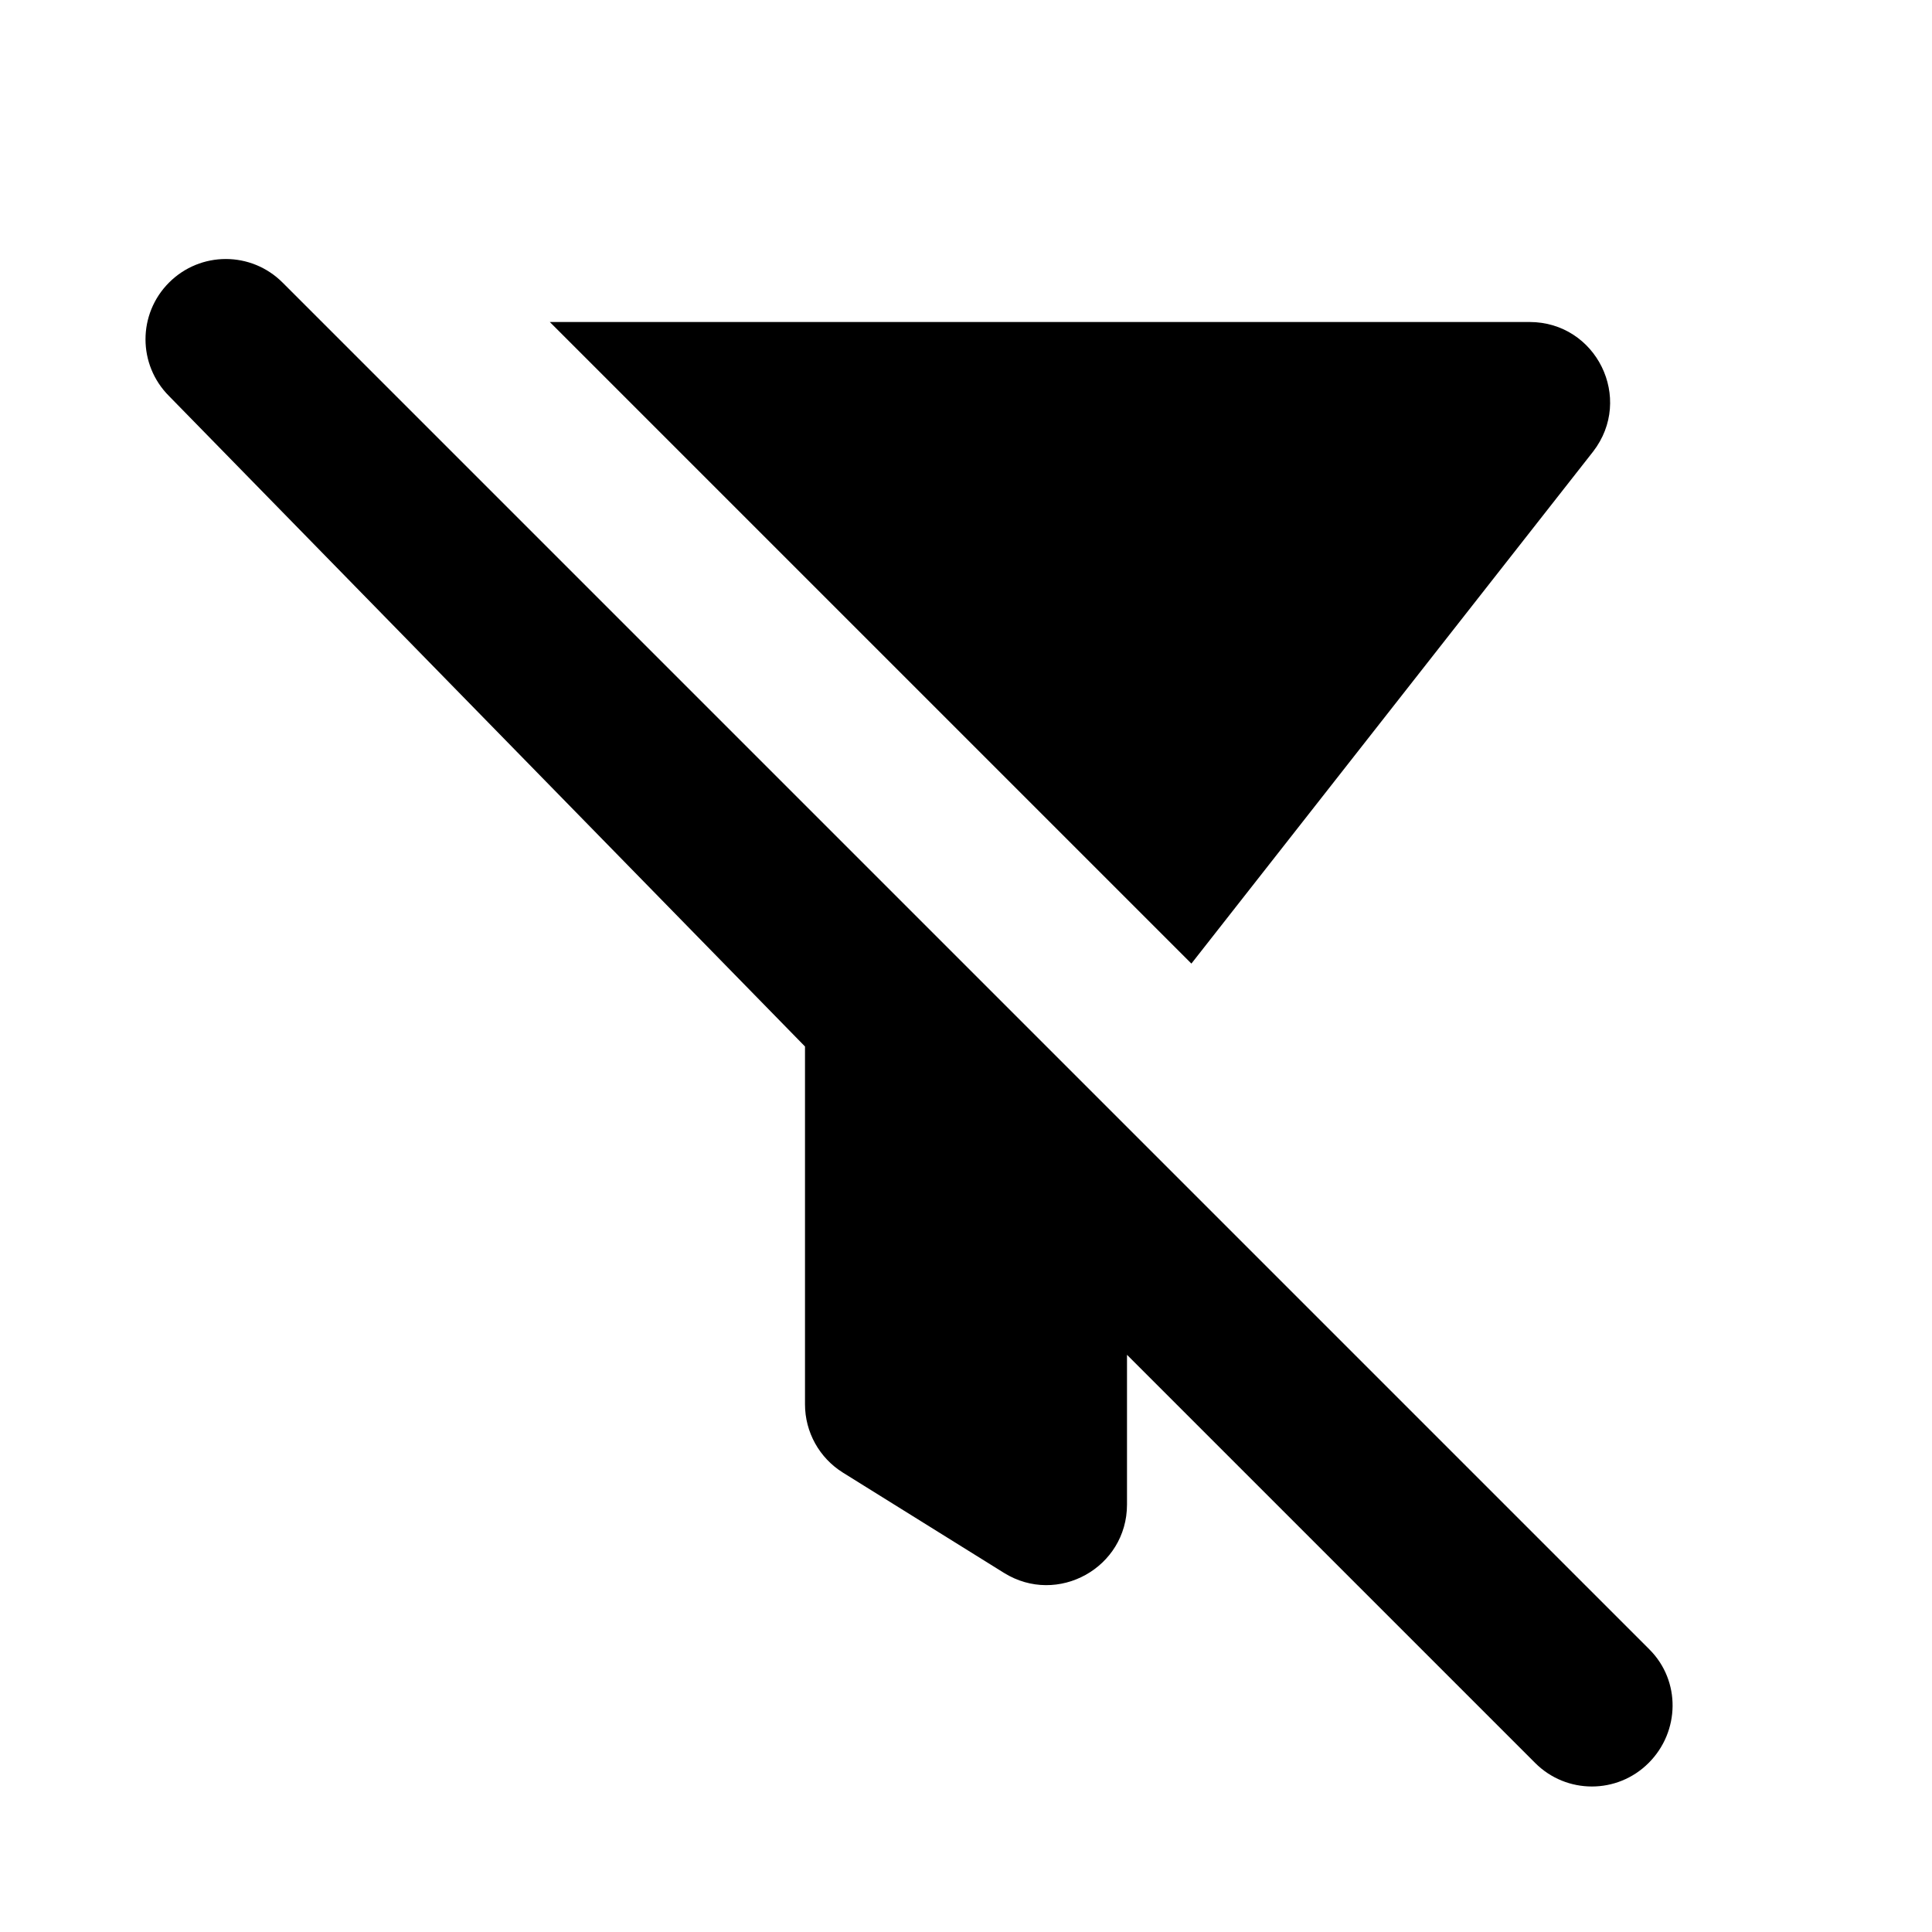 <svg width="24" height="24" viewBox="0 0 24 24" fill="none" xmlns="http://www.w3.org/2000/svg">
<path d="M19.79 5.61C20.3 4.95 19.83 4 19 4H6.83L14.8 11.97L19.79 5.61Z" fill="currentColor" />
<path d="M20.49 20.49L3.51 3.51C3.12 3.12 2.49 3.12 2.1 3.51C1.71 3.9 1.71 4.53 2.1 4.92L10 13V17.445C10 17.79 10.178 18.111 10.472 18.294L12.472 19.539C13.138 19.953 14 19.474 14 18.69V16.83L19.07 21.9C19.46 22.29 20.09 22.29 20.48 21.9C20.87 21.51 20.88 20.88 20.49 20.49Z" fill="currentColor" />
</svg>
